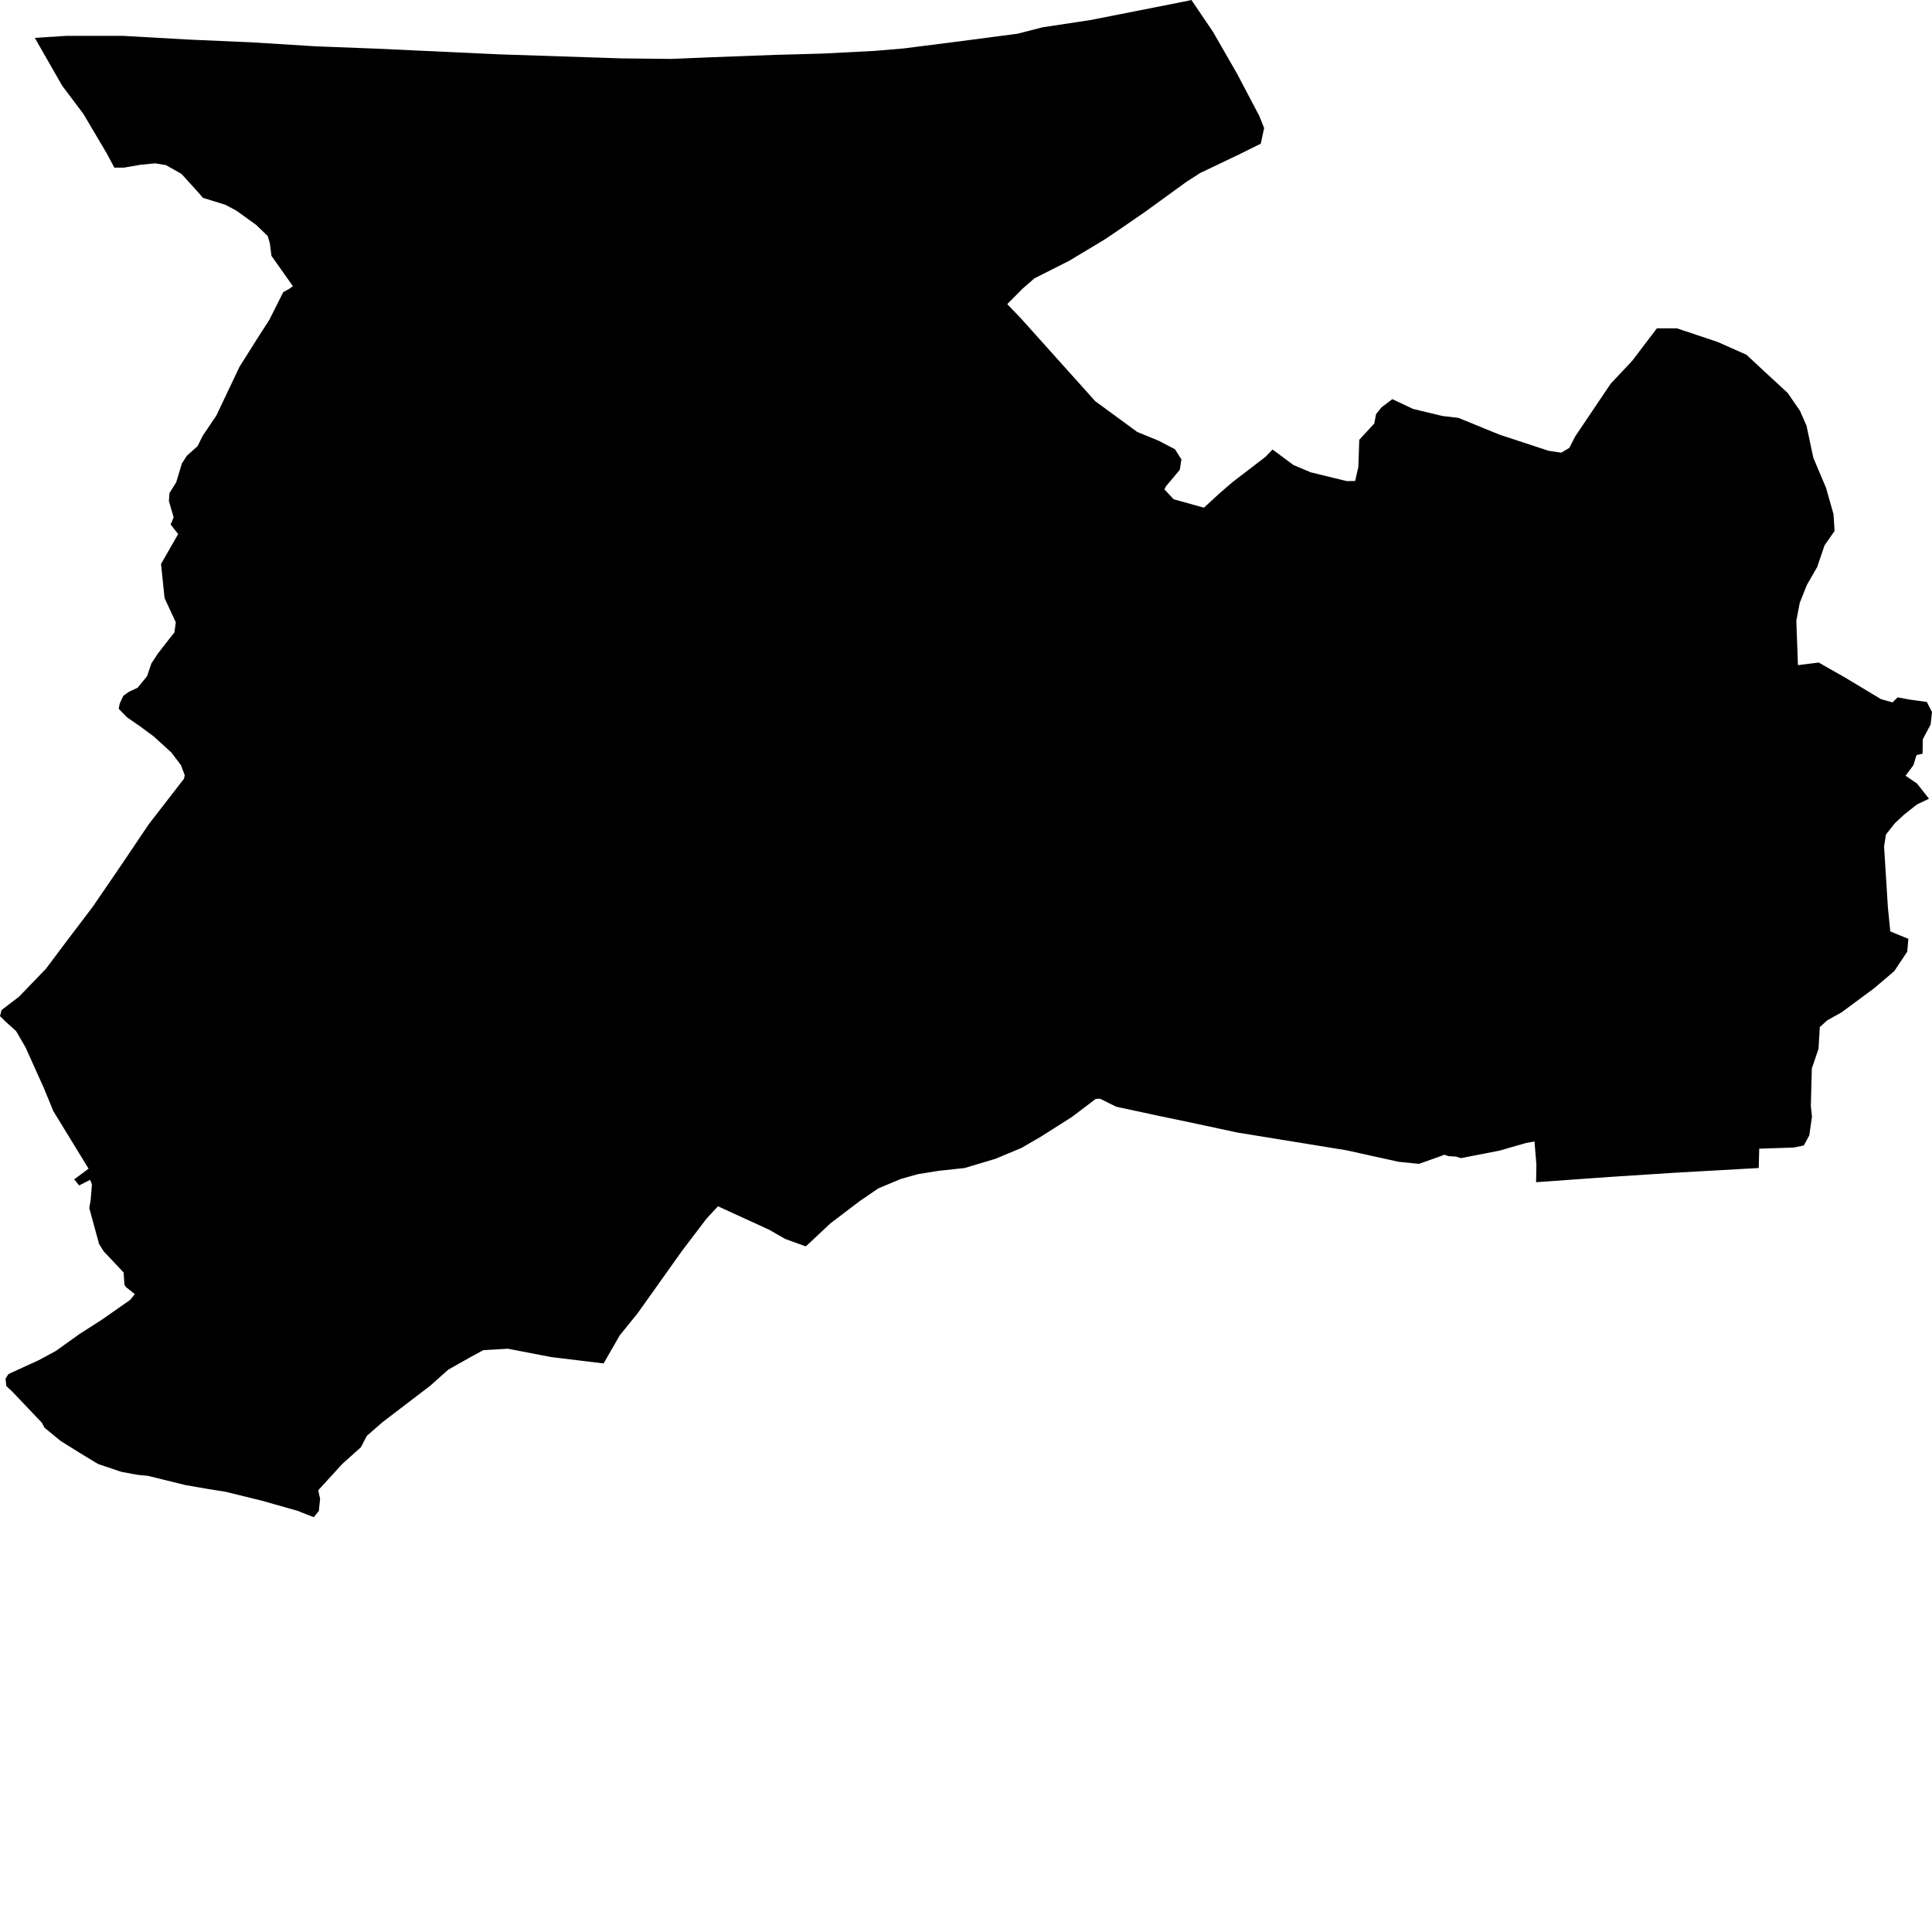 <svg xmlns="http://www.w3.org/2000/svg" width="500" height="500" viewBox="0 0 500 500"><path d="M9.008,9.798 17.264,9.275 31.716,9.275 48.912,10.247 64.906,10.942 81.587,11.983 84.875,12.11 84.877,12.11 97.755,12.606 107.418,13.057 124.278,13.838 129.232,14.067 160.793,15.109 171.691,15.226 171.694,15.226 173.708,15.248 175.734,15.164 183.716,14.831 200.483,14.206 213.054,13.859 226.401,13.164 233.844,12.539 239.536,11.816 248.553,10.667 258.508,9.359 258.511,9.358 263.353,8.722 269.85,7.058 282.253,5.183 307.572,0.182 308.342,0 308.628,0.425 313.93,8.245 315.437,10.875 317.582,14.605 318.904,16.912 319.842,18.541 320.267,19.285 321.231,21.12 322.982,24.448 324.556,27.437 325.007,28.3 325.343,28.939 325.913,30.021 325.939,30.091 327.16,33.135 327.126,33.289 326.55,35.945 326.281,37.19 320.591,40.005 316.858,41.788 316.806,41.814 316.458,41.98 316.454,41.982 310.596,44.777 306.99,47.104 296.117,54.987 293.265,56.947 289.131,59.791 286.683,61.437 285.893,61.97 276.641,67.526 267.714,72.029 264.611,74.732 262.039,77.336 260.678,78.711 264.152,82.326 283.444,103.83 289.203,108.043 294.317,111.791 299.821,114.042 304.078,116.259 305.016,117.738 305.745,118.886 305.328,121.589 304.298,122.817 303.297,124.012 301.766,125.832 301.349,126.657 303.363,128.797 303.364,128.798 303.754,129.212 309.163,130.717 311.573,131.388 314.388,128.798 314.39,128.797 315.735,127.56 319.019,124.741 327.487,118.247 329.339,116.334 334.287,120.007 334.75,120.351 339.19,122.226 345.325,123.727 345.328,123.727 348.537,124.512 350.71,124.478 351.544,120.834 351.706,115.964 351.776,113.814 355.662,109.609 356.125,107.167 357.555,105.404 359.227,104.137 360.333,103.3 365.652,105.815 373.286,107.656 376.802,108.069 377.45,108.145 377.731,108.26 378.848,108.718 380.078,109.218 380.081,109.221 381.027,109.606 381.999,110.005 384.138,110.882 388.091,112.494 388.606,112.665 389.816,113.061 392.14,113.825 394.197,114.503 400.766,116.661 404.051,117.15 406.134,115.912 407.706,112.87 414.852,102.265 416.865,99.278 418.11,97.955 419.745,96.216 421.626,94.219 422.372,93.423 422.384,93.409 428.8,84.976 432.142,84.976 432.145,84.976 433.983,84.976 435.661,85.538 438.951,86.634 444.531,88.501 448.831,90.408 449.587,90.744 451.98,91.806 452.807,92.576 454.865,94.494 456.373,95.898 462.664,101.712 464.134,103.856 465.859,106.368 465.983,106.654 467.523,110.159 468.238,113.524 468.426,114.413 468.92,116.754 469.114,117.66 469.282,118.456 469.777,119.628 470.078,120.337 472.567,126.226 473.297,128.797 473.297,128.798 474.08,131.556 474.509,133.058 474.786,137.413 472.196,141.129 470.298,146.723 468.021,150.682 467.618,151.379 465.769,156.036 464.889,160.617 465.306,172.14 465.824,172.076 470.671,171.463 477.472,175.329 486.769,180.92 489.776,181.782 491.119,180.468 494.079,181.033 498.66,181.666 500,184.288 499.653,187.477 498.724,189.231 498.429,189.787 497.613,191.326 497.563,195.059 495.998,195.407 495.193,198.023 493.153,200.758 496.14,202.798 497.54,204.577 497.809,204.922 499.216,206.71 496.113,208.189 492.762,210.84 490.447,212.99 488.356,215.614 488.355,215.615 488.092,215.945 487.594,219.03 488.586,234.842 489.208,241.052 490.733,241.677 491.717,242.079 492.802,242.525 493.882,242.965 493.61,246.102 493.592,246.29 490.241,251.325 485.026,255.755 479.4,259.92 478.605,260.507 476.59,262 472.907,264.049 470.962,265.794 470.632,271.435 468.895,276.536 468.84,278.692 468.646,286.234 468.938,288.989 468.588,291.419 468.235,293.856 466.828,296.44 464.305,296.976 455.285,297.279 455.16,302.28 452.484,302.431 445.587,302.818 433.566,303.495 432.142,303.587 421.791,304.257 417.433,304.537 413.546,304.812 411.896,304.928 397.537,305.952 397.599,302.431 397.618,301.389 397.123,295.413 396.145,295.586 394.959,295.795 388.082,297.781 378.087,299.728 376.785,299.32 376.142,299.282 374.907,299.212 374.502,299.082 373.758,298.848 372.841,299.218 367.235,301.203 361.936,300.668 359.045,300.029 358.226,299.846 357.225,299.626 356.111,299.383 348.488,297.696 345.325,297.182 330.847,294.828 320.314,293.115 315.342,292.05 311.751,291.278 310.405,290.991 309.606,290.818 308.191,290.514 304.852,289.819 299.833,288.775 294.086,287.539 292.978,287.301 290.504,286.769 288.88,286.419 285.92,284.952 284.701,284.35 283.581,284.393 277.365,289.102 271.346,292.918 269.419,294.142 264.374,297.074 258.508,299.527 257.649,299.887 253.007,301.273 249.647,302.28 248.257,302.431 243.978,302.893 242.821,303.021 237.473,303.889 233.091,305.13 227.283,307.567 222.393,310.915 214.952,316.576 208.537,322.569 203.186,320.624 201.643,319.739 200.963,319.351 199.007,318.228 197.291,317.444 196.356,317.016 191.381,314.741 190.117,314.162 188.809,313.56 185.811,312.189 182.856,315.372 176.542,323.677 171.691,330.492 169.018,334.249 164.923,340.005 162.11,343.463 161.855,343.779 160.388,345.584 159.071,347.879 158.542,348.797 156.212,352.86 145.782,351.588 142.608,351.201 131.449,349.051 128.596,349.216 125.082,349.422 121.72,351.242 116.016,354.463 114.494,355.82 111.328,358.639 104.889,363.555 103.867,364.337 100.852,366.64 100.609,366.828 99.046,368.021 96.196,370.501 94.919,371.612 93.403,374.547 88.603,378.847 84.875,382.924 82.356,385.678 82.843,387.861 82.701,389.247 82.522,391.004 81.217,392.651 76.989,390.995 70.829,389.247 70.026,389.019 67.664,388.35 64.756,387.636 58.392,386.076 56.422,385.763 55.912,385.682 53.704,385.329 47.998,384.337 38.778,382.068 38.265,381.94 35.618,381.691 31.387,380.907 25.376,378.879 20.332,375.82 16.767,373.586 16.636,373.505 15.644,372.882 14.399,371.861 12.75,370.504 11.517,369.494 10.802,368.171 9.714,367.028 5.041,362.106 3.261,360.233 1.632,358.702 1.429,356.801 2.193,355.603 10.038,352.009 14.472,349.613 20.587,345.231 26.395,341.513 29.187,339.559 30.571,338.59 33.728,336.387 34.046,335.979 34.89,334.908 32.642,333.132 32.2,332.501 32.026,329.778 31.997,329.318 30.585,327.822 30.015,327.217 26.849,323.863 25.576,321.837 25.553,321.603 23.104,312.661 23.469,310.51 23.559,309.416 23.643,308.369 23.793,306.54 23.336,305.342 20.482,306.789 19.206,305.217 22.928,302.451 22.915,302.431 20.465,298.434 20.106,297.847 15.563,290.432 14.831,289.24 14.469,288.647 13.807,287.568 13.072,285.779 12.71,284.902 12.177,283.6 11.497,281.948 11.361,281.615 10.577,279.873 10.114,278.843 9.888,278.339 8.473,275.191 7.874,273.859 7.507,273.04 6.974,271.86 6.621,271.073 4.176,266.856 1.427,264.376 0.168,263.135 0,262.97 0.405,261.398 4.94,257.929 5.667,257.176 8.233,254.511 11.871,250.734 13.576,248.46 16.305,244.825 20.504,239.281 24.098,234.532 25.629,232.292 26.315,231.291 26.928,230.391 28.642,227.887 29.666,226.388 31.333,223.952 36.947,215.615 36.948,215.614 38.497,213.314 47.614,201.538 47.809,200.635 46.836,198.037 45.519,196.289 44.373,194.77 40.976,191.676 39.789,190.594 36.375,188.071 32.861,185.631 31.096,183.822 30.723,183.44 30.977,182.118 31.333,181.334 31.895,180.092 32.297,179.8 33.319,179.059 35.611,177.988 36.175,177.3 38.056,175.011 39.176,171.703 40.857,169.139 42.698,166.774 43.815,165.336 45.137,163.684 45.23,163.012 45.496,161.039 44.116,158.072 43.288,156.296 42.886,155.428 42.591,154.794 42.078,149.845 41.966,148.774 41.786,147.05 41.685,146.066 41.673,145.95 42.961,143.707 46.107,138.221 44.171,135.741 44.935,133.88 43.711,129.663 43.774,128.798 43.774,128.797 43.861,127.594 45.595,124.825 47.071,119.949 48.347,117.966 51.148,115.443 52.474,112.757 55.99,107.548 56.43,106.619 62,94.896 64.327,91.204 64.336,91.192 65.589,89.201 66.633,87.543 69.693,82.788 73.31,75.594 74.89,74.726 75.807,74.066 71.374,67.795 70.254,66.209 69.846,62.985 69.284,61.084 66.278,58.19 63.887,56.465 61.185,54.512 58.279,52.981 52.52,51.204 51.198,49.673 46.967,45.003 42.941,42.728 40.143,42.274 36.32,42.647 32.04,43.391 29.595,43.391 28.845,41.981 28.844,41.98 27.659,39.753 21.596,29.5 18.572,25.478 16.092,22.181 9.008,9.798Z"/></svg>